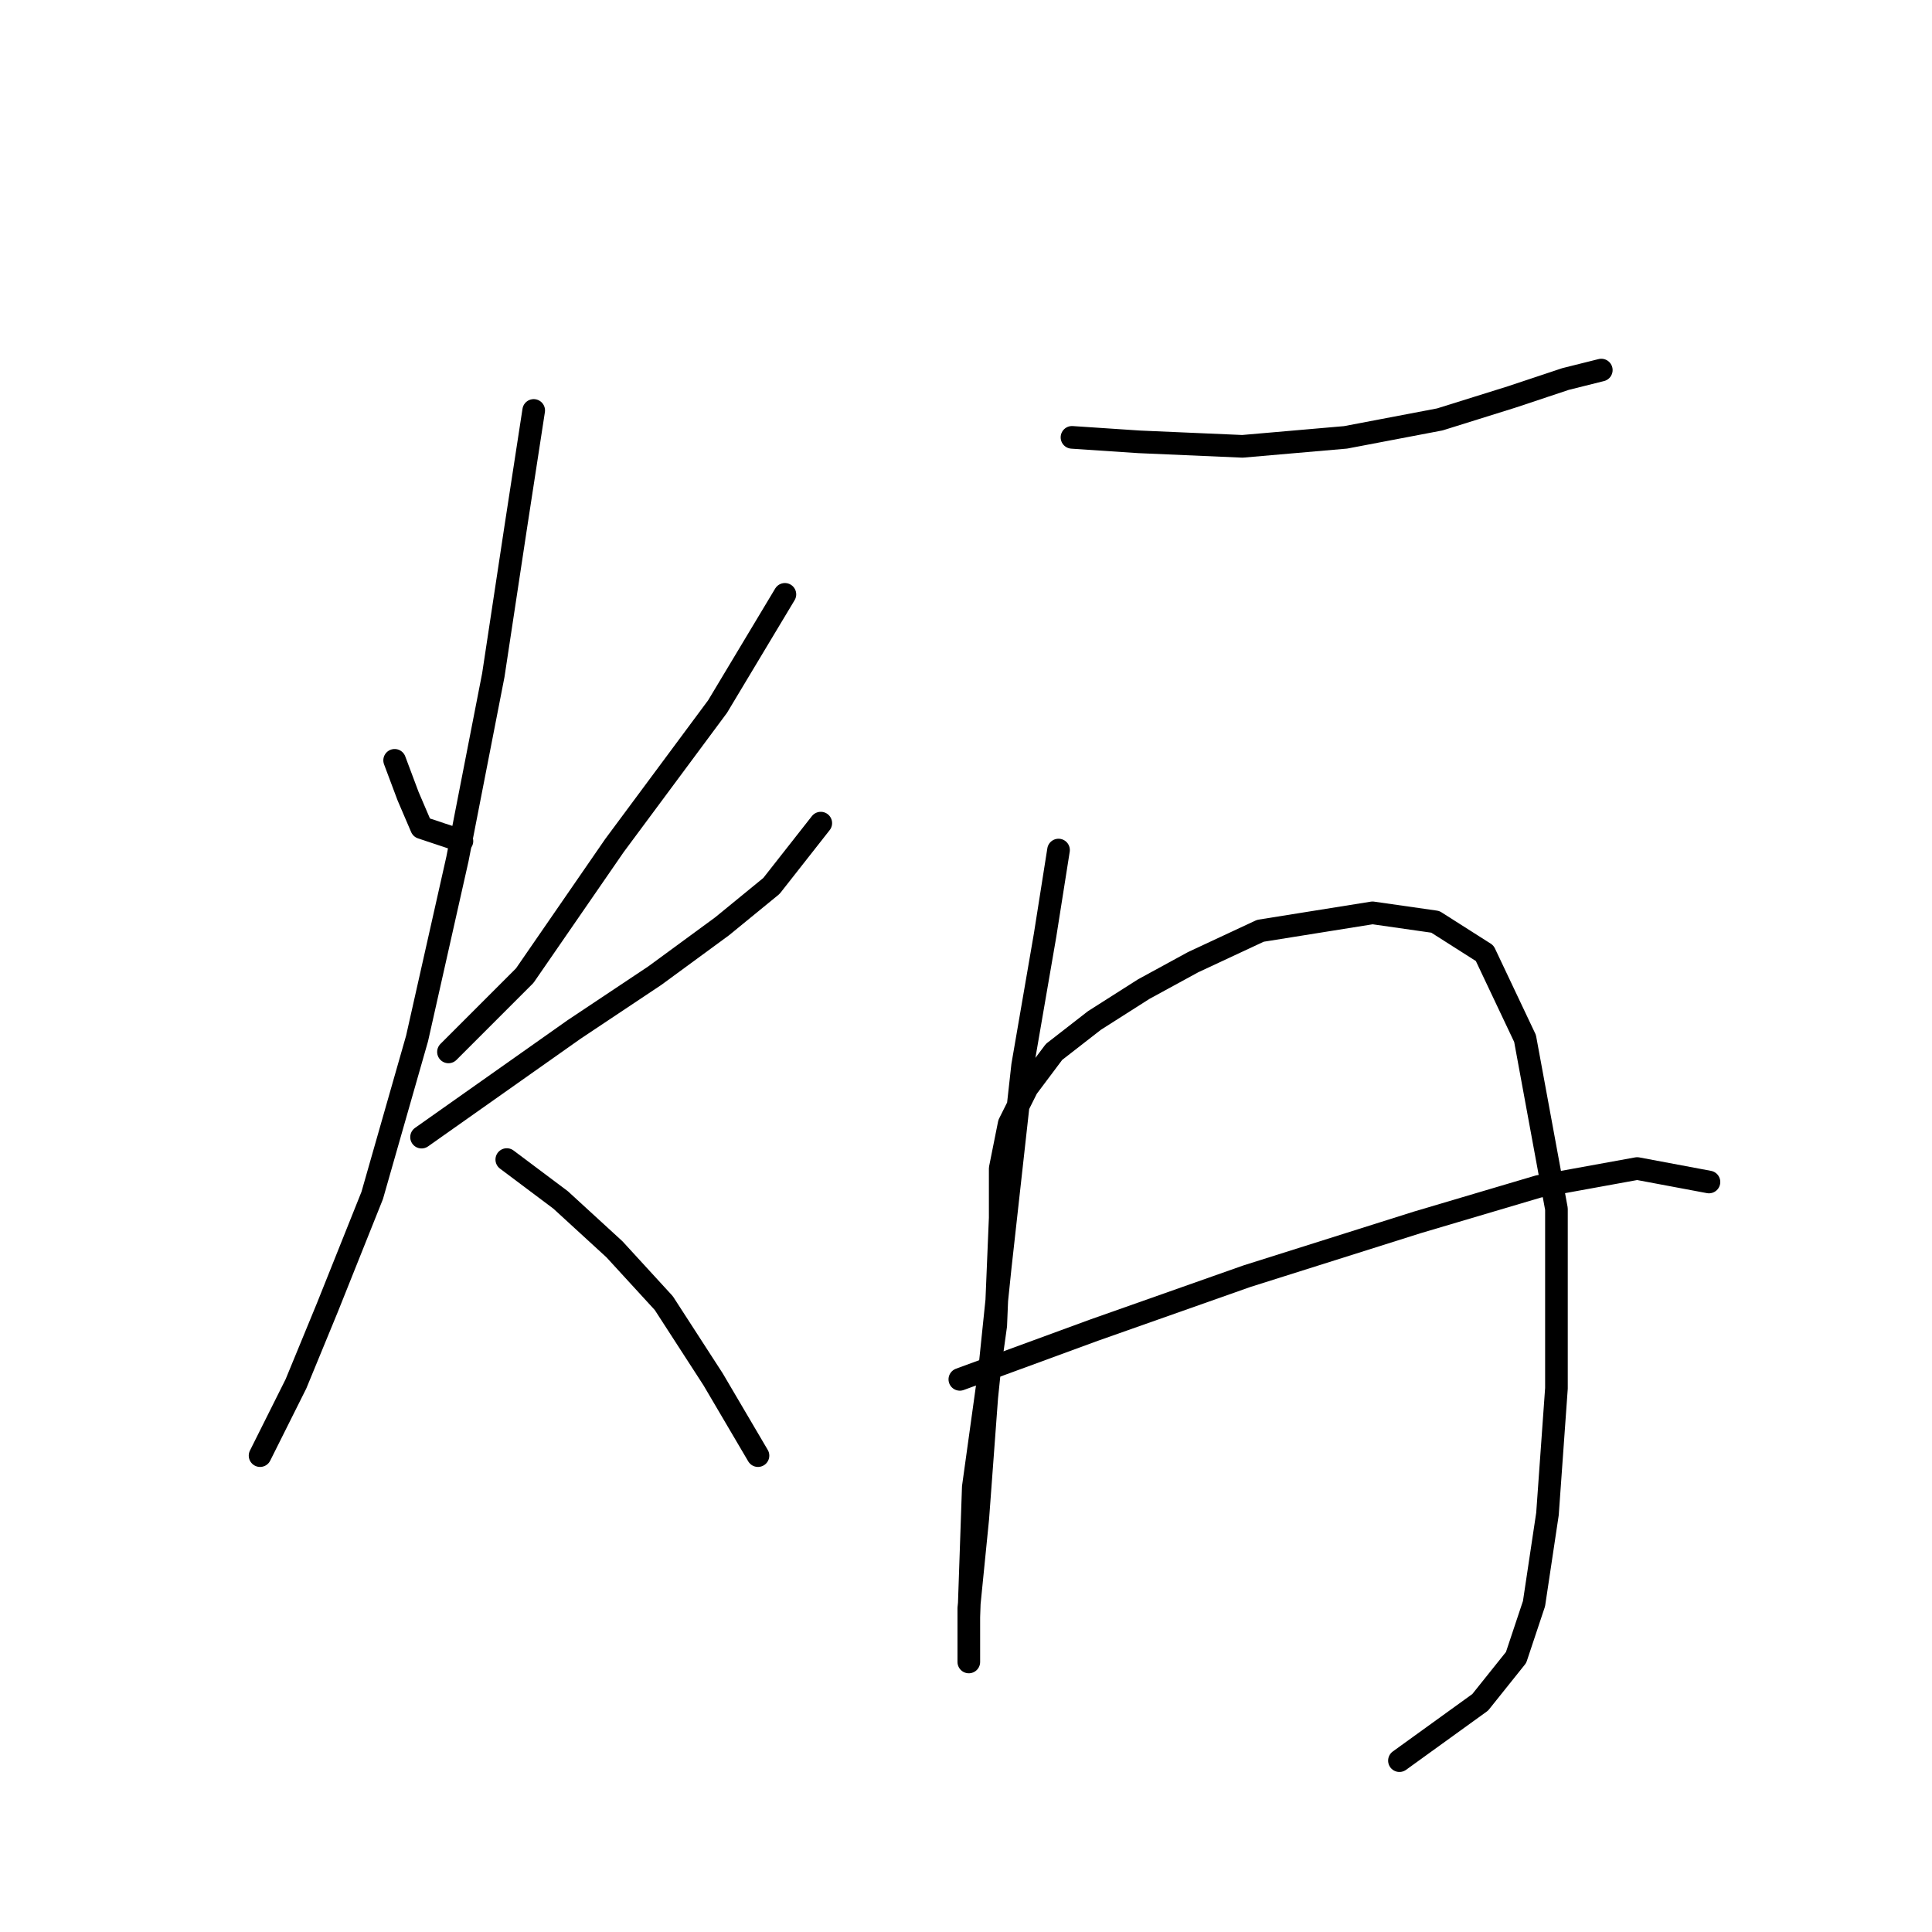 <?xml version="1.0" standalone="no"?>
    <svg width="256" height="256" xmlns="http://www.w3.org/2000/svg" version="1.1">
    <polyline stroke="black" stroke-width="3" stroke-linecap="round" fill="transparent" stroke-linejoin="round" points="52.292 100.748 54.075 105.503 55.858 109.664 61.208 111.447 61.208 111.447 " />
        <polyline stroke="black" stroke-width="3" stroke-linecap="round" fill="transparent" stroke-linejoin="round" points="104.003 78.756 95.087 93.615 81.417 112.041 69.529 129.278 59.424 139.383 59.424 139.383 " />
        <polyline stroke="black" stroke-width="3" stroke-linecap="round" fill="transparent" stroke-linejoin="round" points="55.858 150.676 65.963 143.543 76.067 136.411 86.766 129.278 95.682 122.74 102.22 117.391 108.758 109.069 108.758 109.069 " />
        <polyline stroke="black" stroke-width="3" stroke-linecap="round" fill="transparent" stroke-linejoin="round" points="70.718 54.386 68.34 69.84 65.368 89.455 60.613 113.824 55.264 137.6 49.32 158.403 43.376 173.263 39.216 183.367 36.244 189.311 34.461 192.877 34.461 192.877 " />
        <polyline stroke="black" stroke-width="3" stroke-linecap="round" fill="transparent" stroke-linejoin="round" points="67.151 153.648 74.284 158.997 81.417 165.536 87.955 172.668 94.493 182.773 100.437 192.877 100.437 192.877 " />
        <polyline stroke="black" stroke-width="3" stroke-linecap="round" fill="transparent" stroke-linejoin="round" points="142.043 57.953 150.959 58.547 164.63 59.141 178.301 57.953 190.783 55.575 200.293 52.603 207.425 50.226 212.18 49.037 212.18 49.037 " />
        <polyline stroke="black" stroke-width="3" stroke-linecap="round" fill="transparent" stroke-linejoin="round" points="140.26 112.636 138.477 123.929 135.505 141.166 132.533 167.913 130.75 185.15 129.561 201.198 128.373 213.086 128.373 218.435 128.373 220.219 128.373 214.275 128.967 197.038 131.939 175.64 132.533 161.375 132.533 154.837 133.722 148.893 136.1 144.138 139.666 139.383 145.015 135.222 151.554 131.061 158.092 127.495 167.008 123.335 181.867 120.957 190.188 122.146 196.727 126.306 202.076 137.6 206.237 160.186 206.237 183.961 205.048 200.604 203.265 212.492 200.887 219.624 196.132 225.568 185.433 233.295 185.433 233.295 " />
        <polyline stroke="black" stroke-width="3" stroke-linecap="round" fill="transparent" stroke-linejoin="round" points="127.184 182.773 145.015 176.234 165.224 169.102 187.811 161.969 203.859 157.214 216.935 154.837 226.446 156.62 226.446 156.62 " />
        </svg>